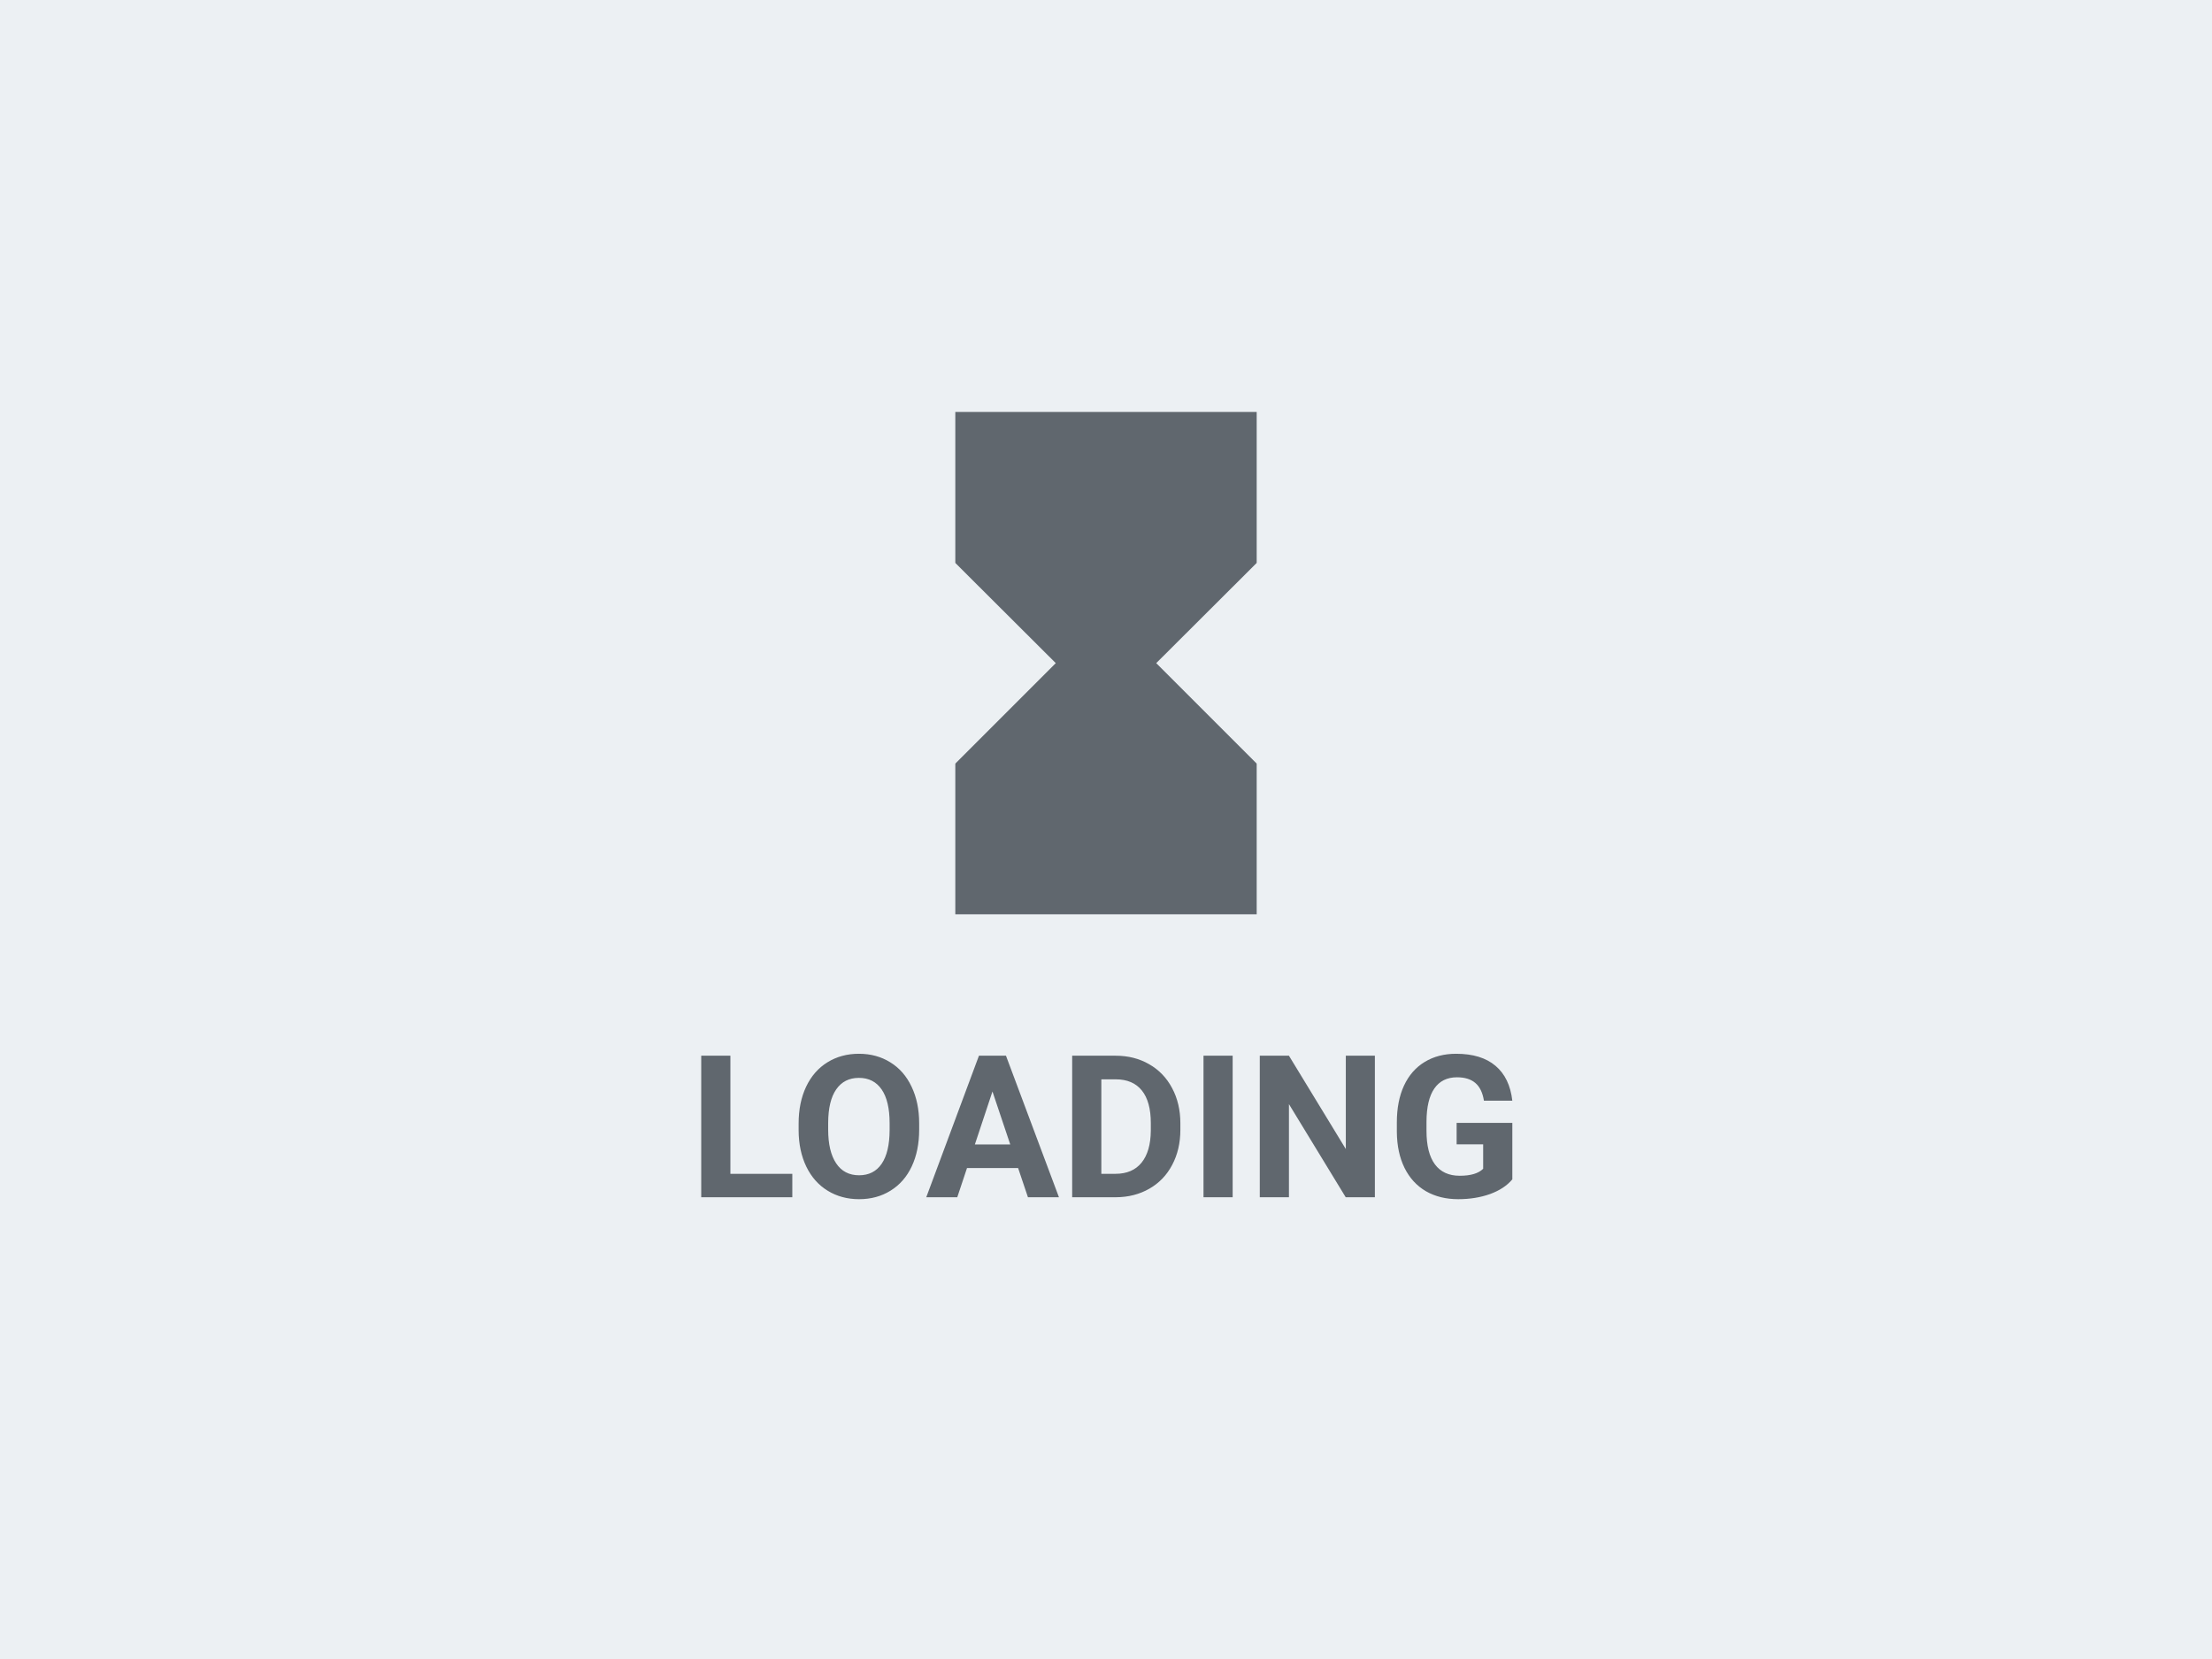 <svg width="800" height="600" viewBox="0 0 800 600" version="1.1" xmlns="http://www.w3.org/2000/svg" xmlns:xlink="http://www.w3.org/1999/xlink">
<rect x="0" y="0" width="800" height="600" fill="#333333" stroke="none"/>
<g id="Canvas" transform="translate(450 -1371)">
<clipPath id="clip-0" clip-rule="evenodd">
<path d="M -450 1371L 350 1371L 350 1971L -450 1971L -450 1371Z" fill="#FFFFFF"/>
</clipPath>
<g id="Loading" clip-path="url(#clip-0)">
<path d="M -450 1371L 350 1371L 350 1971L -450 1971L -450 1371Z" fill="#ECF0F3"/>
<g id="Group">
<g id="Vector">
<use xlink:href="#path0_fill" transform="translate(-104.5 1520)" fill="#60676E"/>
</g>
<g id="Loading">
<use xlink:href="#path1_fill" transform="translate(-201 1737)" fill="#60676E"/>
</g>
</g>
</g>
</g>
<defs>
<path id="path0_fill" d="M 0 0L 0 54.5L 0.091 54.5L 0 54.591L 36.333 90.833L 0 127.167L 0.091 127.258L 0 127.258L 0 181.667L 109 181.667L 109 127.258L 108.909 127.258L 109 127.167L 72.667 90.833L 109 54.591L 108.909 54.5L 109 54.5L 109 0L 0 0Z"/>
<path id="path1_fill" d="M 15.156 58.527L 37.551 58.527L 37.551 67L 4.609 67L 4.609 15.812L 15.156 15.812L 15.156 58.527ZM 83.43 42.566C 83.43 47.605 82.539 52.023 80.758 55.82C 78.977 59.617 76.422 62.547 73.094 64.609C 69.789 66.672 65.992 67.703 61.703 67.703C 57.461 67.703 53.676 66.684 50.348 64.644C 47.02 62.605 44.441 59.699 42.613 55.926C 40.785 52.129 39.859 47.77 39.836 42.848L 39.836 40.316C 39.836 35.277 40.738 30.848 42.543 27.027C 44.371 23.184 46.938 20.242 50.242 18.203C 53.57 16.141 57.367 15.109 61.633 15.109C 65.898 15.109 69.684 16.141 72.988 18.203C 76.316 20.242 78.883 23.184 80.688 27.027C 82.516 30.848 83.43 35.266 83.43 40.281L 83.43 42.566ZM 72.742 40.246C 72.742 34.879 71.781 30.801 69.859 28.012C 67.938 25.223 65.195 23.828 61.633 23.828C 58.094 23.828 55.363 25.211 53.441 27.977C 51.52 30.719 50.547 34.75 50.523 40.07L 50.523 42.566C 50.523 47.793 51.484 51.848 53.406 54.73C 55.328 57.613 58.094 59.055 61.703 59.055C 65.242 59.055 67.961 57.672 69.859 54.906C 71.758 52.117 72.719 48.062 72.742 42.742L 72.742 40.246ZM 119.219 56.453L 100.727 56.453L 97.211 67L 85.996 67L 105.051 15.812L 114.824 15.812L 133.984 67L 122.77 67L 119.219 56.453ZM 103.574 47.91L 116.371 47.91L 109.938 28.75L 103.574 47.91ZM 138.766 67L 138.766 15.812L 154.516 15.812C 159.016 15.812 163.035 16.832 166.574 18.871C 170.137 20.887 172.914 23.77 174.906 27.52C 176.898 31.246 177.895 35.488 177.895 40.246L 177.895 42.602C 177.895 47.359 176.91 51.59 174.941 55.293C 172.996 58.996 170.242 61.867 166.68 63.906C 163.117 65.945 159.098 66.977 154.621 67L 138.766 67ZM 149.312 24.355L 149.312 58.527L 154.41 58.527C 158.535 58.527 161.688 57.18 163.867 54.484C 166.047 51.789 167.16 47.934 167.207 42.918L 167.207 40.211C 167.207 35.008 166.129 31.07 163.973 28.398C 161.816 25.703 158.664 24.355 154.516 24.355L 149.312 24.355ZM 196.809 67L 186.262 67L 186.262 15.812L 196.809 15.812L 196.809 67ZM 248.242 67L 237.695 67L 217.164 33.32L 217.164 67L 206.617 67L 206.617 15.812L 217.164 15.812L 237.73 49.562L 237.73 15.812L 248.242 15.812L 248.242 67ZM 297.953 60.531C 296.055 62.805 293.371 64.574 289.902 65.84C 286.434 67.082 282.59 67.703 278.371 67.703C 273.941 67.703 270.051 66.742 266.699 64.82C 263.371 62.875 260.793 60.062 258.965 56.383C 257.16 52.703 256.234 48.379 256.188 43.41L 256.188 39.93C 256.188 34.82 257.043 30.402 258.754 26.676C 260.488 22.926 262.973 20.066 266.207 18.098C 269.465 16.105 273.273 15.109 277.633 15.109C 283.703 15.109 288.449 16.562 291.871 19.469C 295.293 22.352 297.32 26.559 297.953 32.09L 287.688 32.09C 287.219 29.16 286.176 27.016 284.559 25.656C 282.965 24.297 280.762 23.617 277.949 23.617C 274.363 23.617 271.633 24.965 269.758 27.66C 267.883 30.355 266.934 34.363 266.91 39.684L 266.91 42.953C 266.91 48.32 267.93 52.375 269.969 55.117C 272.008 57.859 274.996 59.23 278.934 59.23C 282.895 59.23 285.719 58.387 287.406 56.699L 287.406 47.875L 277.809 47.875L 277.809 40.105L 297.953 40.105L 297.953 60.531Z"/>
</defs>
</svg>
